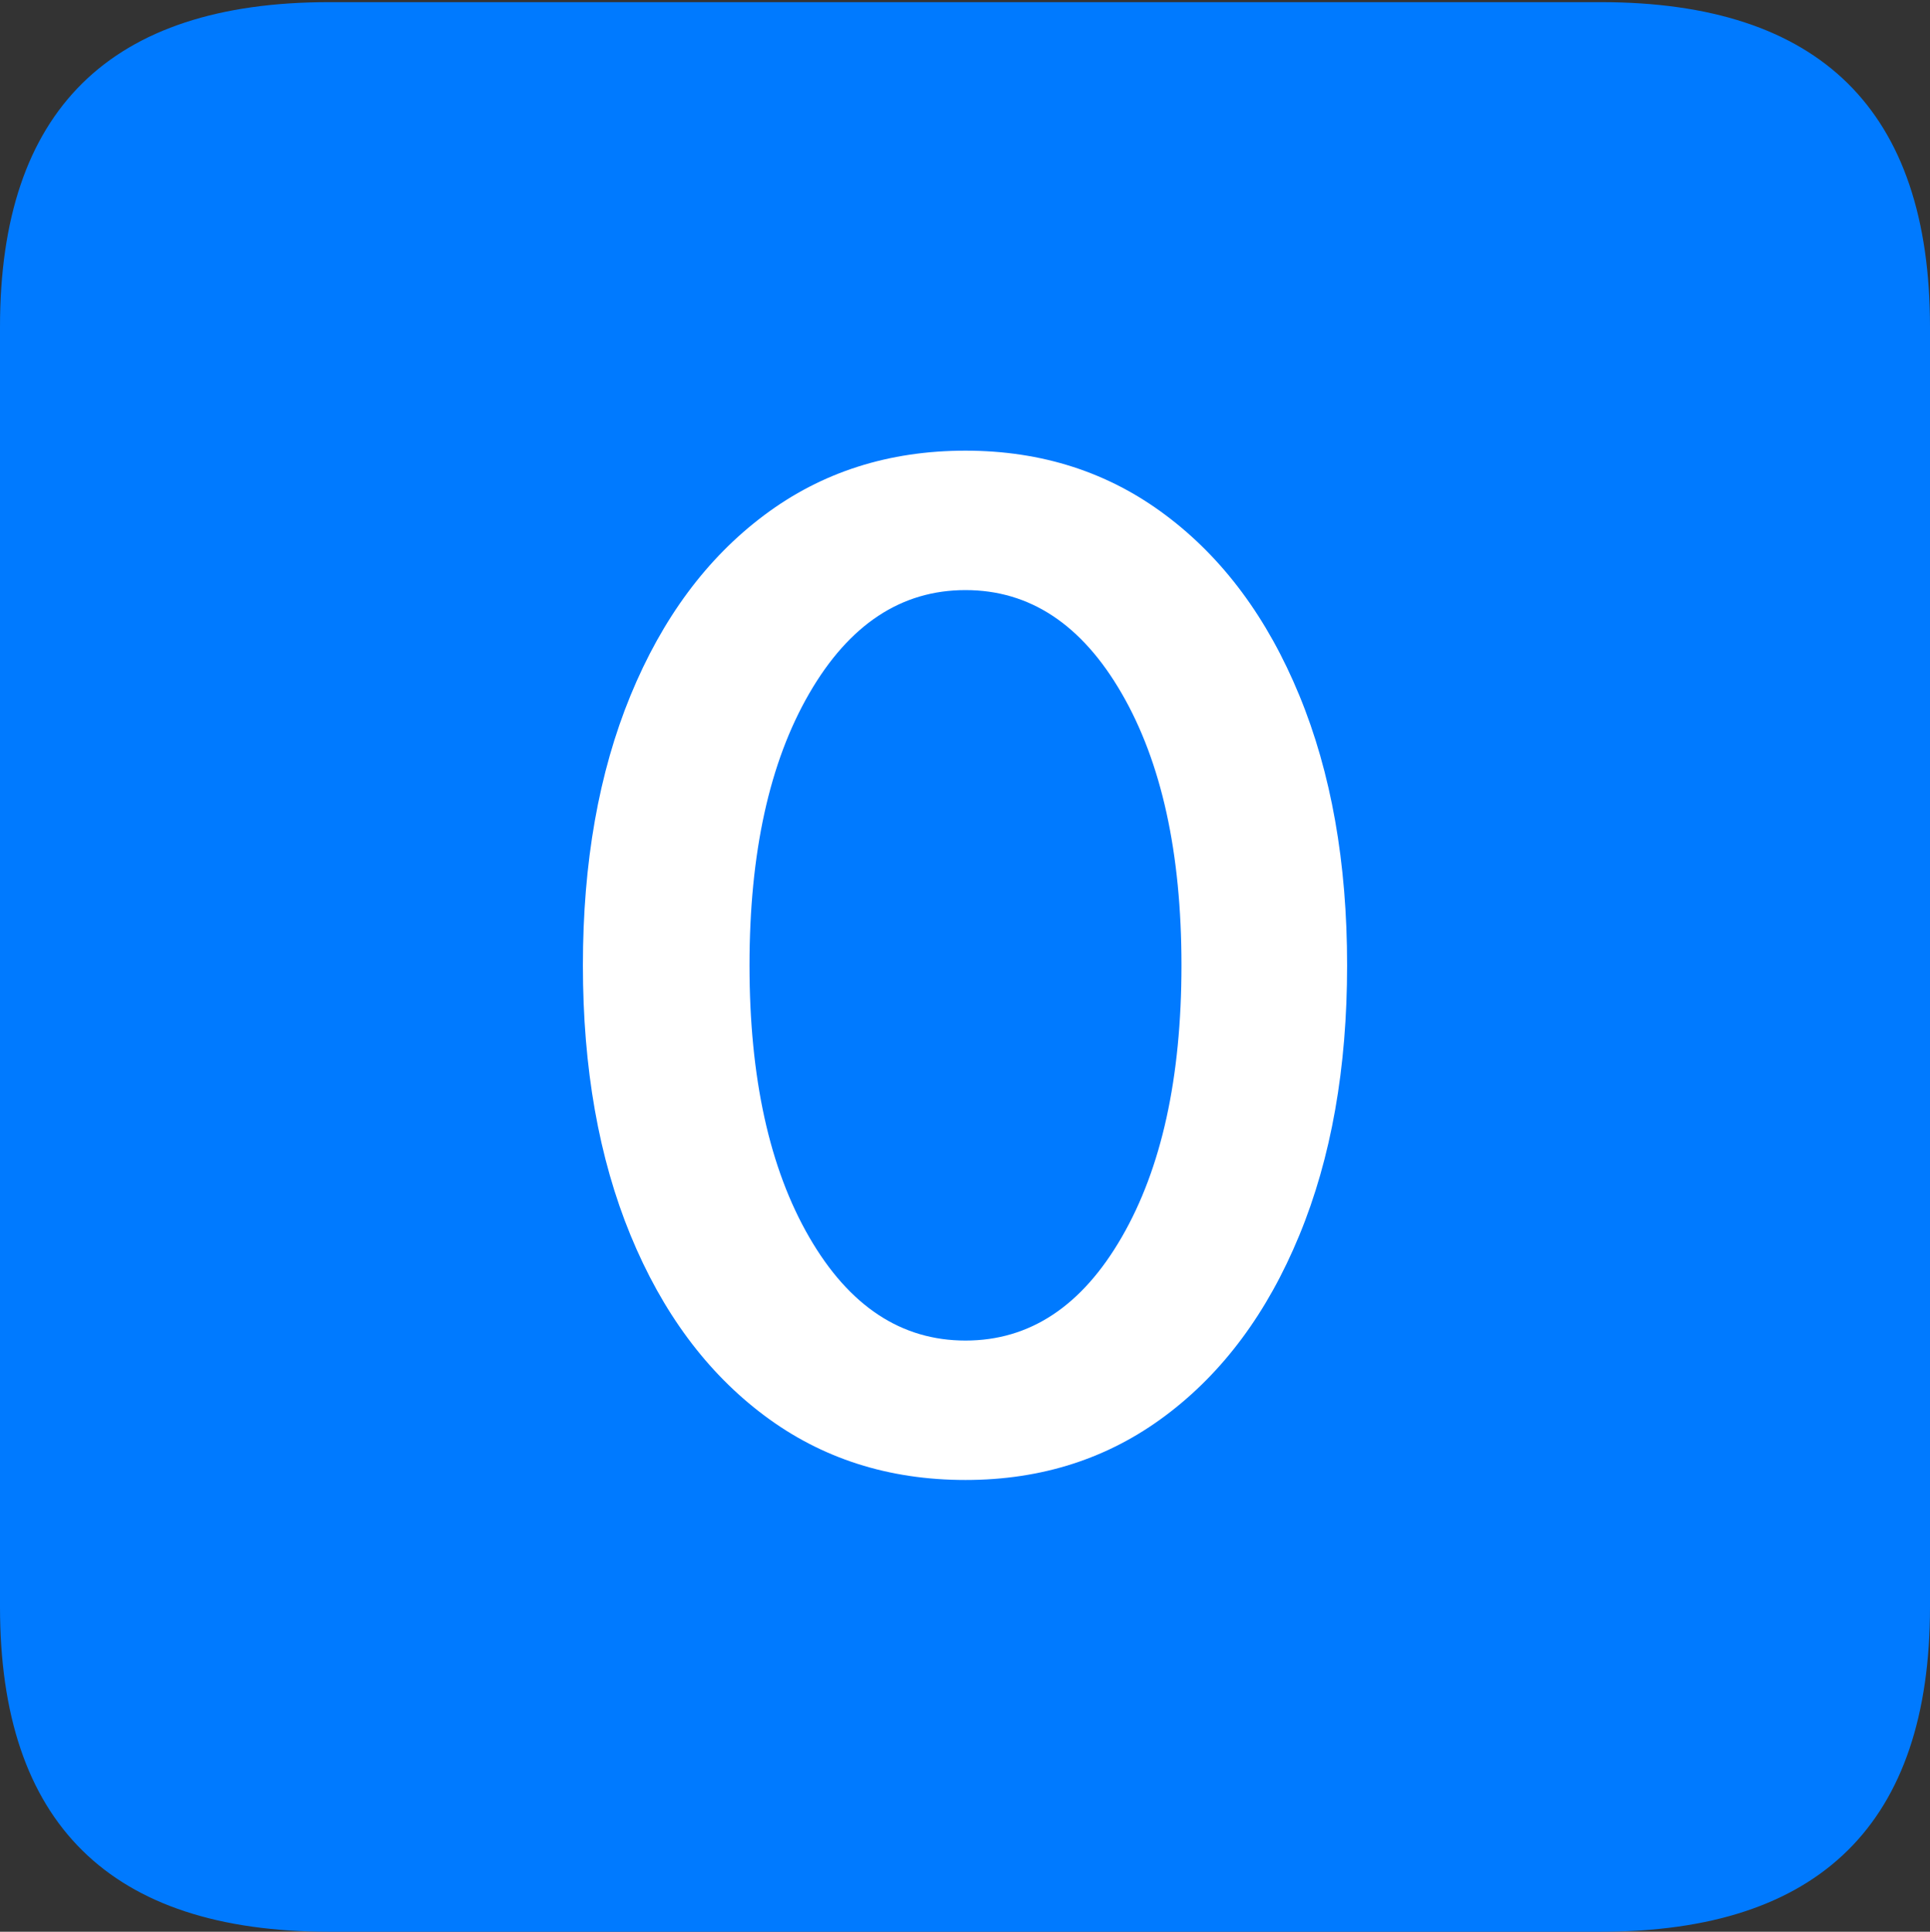 <?xml version="1.0" encoding="UTF-8"?>
<!--Generator: Apple Native CoreSVG 175.5-->
<!DOCTYPE svg
PUBLIC "-//W3C//DTD SVG 1.1//EN"
       "http://www.w3.org/Graphics/SVG/1.1/DTD/svg11.dtd">
<svg version="1.1" xmlns="http://www.w3.org/2000/svg" xmlns:xlink="http://www.w3.org/1999/xlink" width="17.979" height="17.998">
 <rect width="100%" height="100%" fill="#333333" stroke="none"/>
 <g>
  <rect height="17.998" opacity="0" width="17.979" x="0" y="0"/>
  <path d="M3.066 17.998L14.912 17.998Q16.445 17.998 17.212 17.241Q17.979 16.484 17.979 14.971L17.979 3.047Q17.979 1.533 17.212 0.776Q16.445 0.02 14.912 0.02L3.066 0.02Q1.533 0.02 0.767 0.776Q0 1.533 0 3.047L0 14.971Q0 16.484 0.767 17.241Q1.533 17.998 3.066 17.998Z" fill="#007aff"/>
  <path d="M8.994 13.789Q7.92 13.789 7.119 13.188Q6.318 12.588 5.874 11.509Q5.43 10.43 5.43 8.994Q5.43 7.559 5.874 6.479Q6.318 5.4 7.119 4.8Q7.92 4.199 8.994 4.199Q10.059 4.199 10.859 4.8Q11.66 5.4 12.104 6.479Q12.549 7.559 12.549 8.994Q12.549 10.43 12.104 11.509Q11.66 12.588 10.859 13.188Q10.059 13.789 8.994 13.789ZM8.994 12.49Q9.893 12.49 10.449 11.528Q11.006 10.566 11.006 8.994Q11.006 7.422 10.449 6.46Q9.893 5.498 8.994 5.498Q8.096 5.498 7.539 6.46Q6.982 7.422 6.982 8.994Q6.982 10.566 7.539 11.528Q8.096 12.49 8.994 12.49Z" fill="#ffffff"/>
 </g>
</svg>

